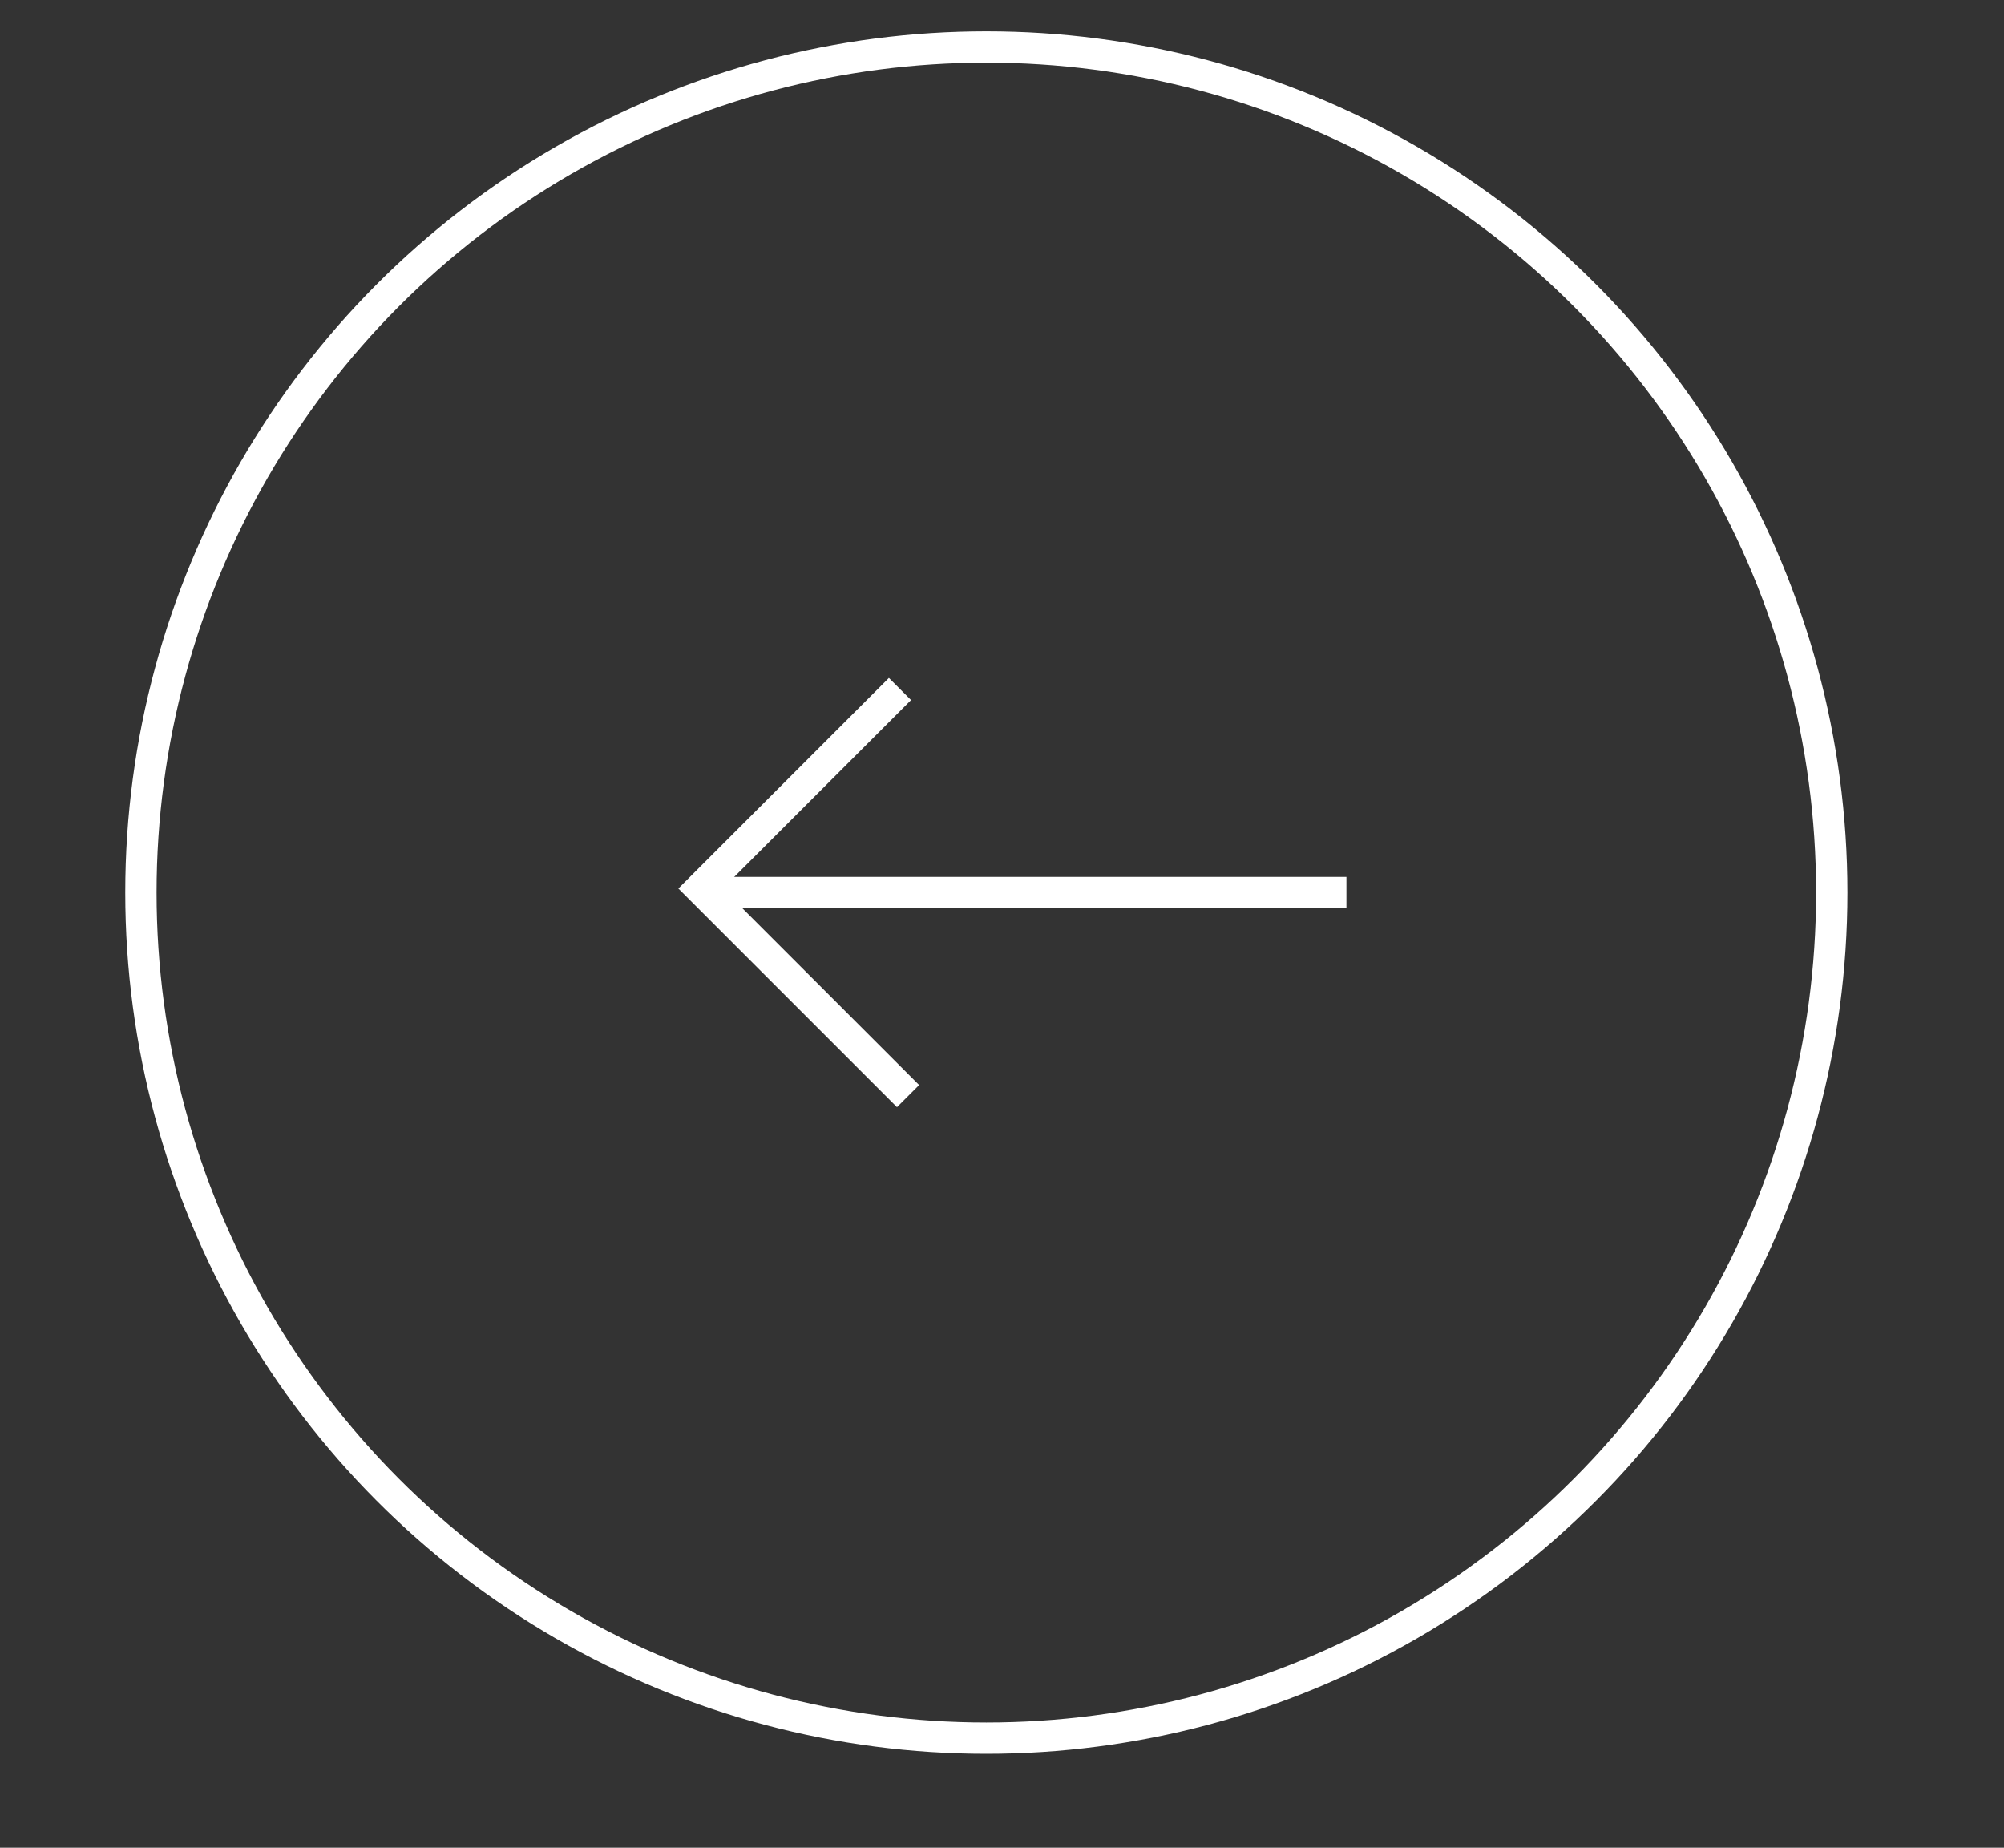 <svg width="64" height="59" viewBox="0 0 64 59" fill="none" xmlns="http://www.w3.org/2000/svg">
<rect x="0" y="0" width="64" height="59" fill="#333333" stroke="none"/>
<circle cx="31.5" cy="28.5" r="27" stroke="white"/>
<line x1="23" y1="28.5" x2="43" y2="28.5" stroke="white"/>
<path d="M28.742 22L22.371 28.371L29 35" stroke="white"/>
</svg>
